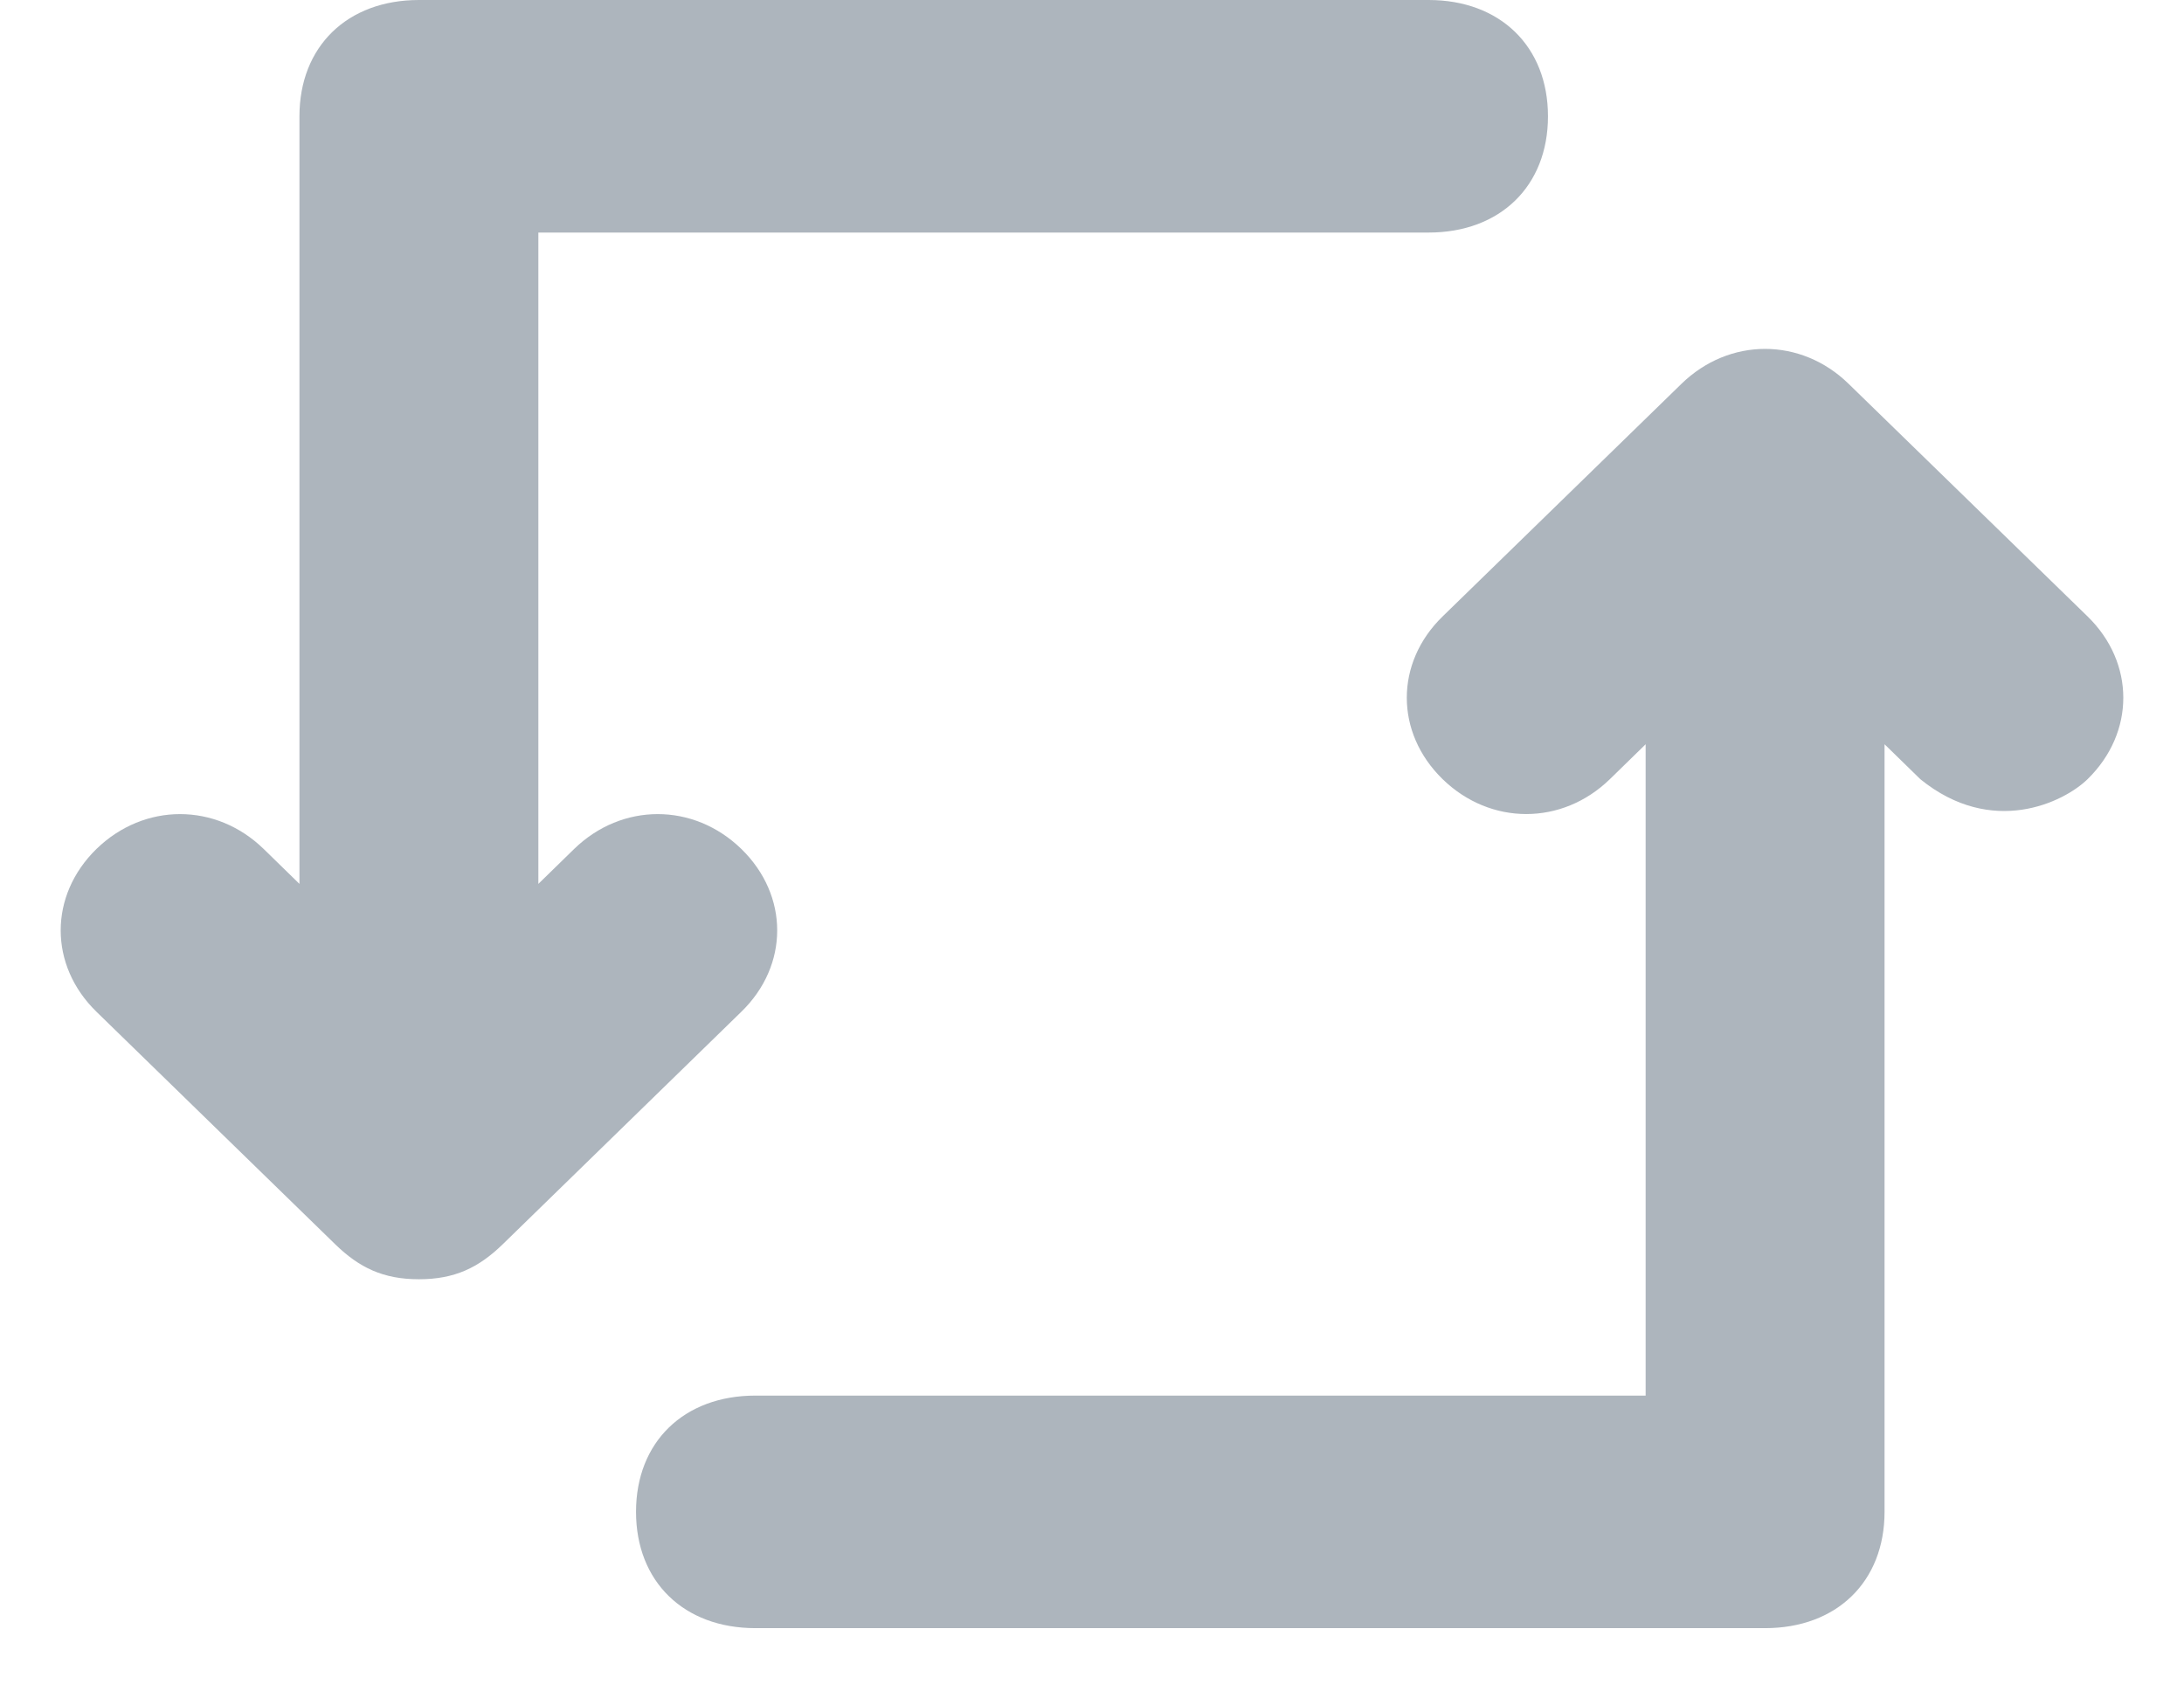 <?xml version="1.0" encoding="UTF-8"?>
<svg width="18px" height="14px" viewBox="0 0 18 14" version="1.1" xmlns="http://www.w3.org/2000/svg" xmlns:xlink="http://www.w3.org/1999/xlink">
    <!-- Generator: Sketch 51.2 (57519) - http://www.bohemiancoding.com/sketch -->
    <title>repost</title>
    <desc>Created with Sketch.</desc>
    <defs></defs>
    <g id="Components" stroke="none" stroke-width="1" fill="none" fill-rule="evenodd">
        <g id="Icon-Set" transform="translate(-314, -411)" fill-rule="nonzero">
            <g id="repost" transform="translate(311, 406)">
                <rect id="Rectangle" x="0" y="0" width="24" height="24"></rect>
                <path d="M7.142,15.258 C6.945,15.449 6.748,15.545 6.453,15.545 C6.157,15.545 5.961,15.449 5.764,15.258 L3.795,13.34 C3.402,12.957 3.402,12.382 3.795,11.998 C4.189,11.615 4.779,11.615 5.173,11.998 L5.468,12.286 L5.468,5.959 C5.468,5.383 5.862,5 6.453,5 L14.774,5 C15.364,5 15.758,5.383 15.758,5.959 C15.758,6.534 15.364,6.917 14.774,6.917 L7.437,6.917 L7.437,12.286 L7.732,11.998 C8.126,11.615 8.716,11.615 9.11,11.998 C9.504,12.382 9.504,12.957 9.11,13.34 L7.142,15.258 Z M20.205,10.081 C20.598,10.464 20.598,11.039 20.205,11.423 C20.008,11.615 19.417,11.902 18.827,11.423 L18.532,11.135 L18.532,17.462 C18.532,18.038 18.138,18.421 17.547,18.421 L9.226,18.421 C8.636,18.421 8.242,18.038 8.242,17.462 C8.242,16.887 8.636,16.504 9.226,16.504 L16.563,16.504 L16.563,11.135 L16.268,11.423 C15.874,11.806 15.284,11.806 14.89,11.423 C14.496,11.039 14.496,10.464 14.89,10.081 L16.858,8.164 C17.252,7.78 17.843,7.78 18.236,8.164 L20.205,10.081 Z" id="Shape" fill="#ADB5BD"></path>
            </g>
        </g>
    </g>
</svg>